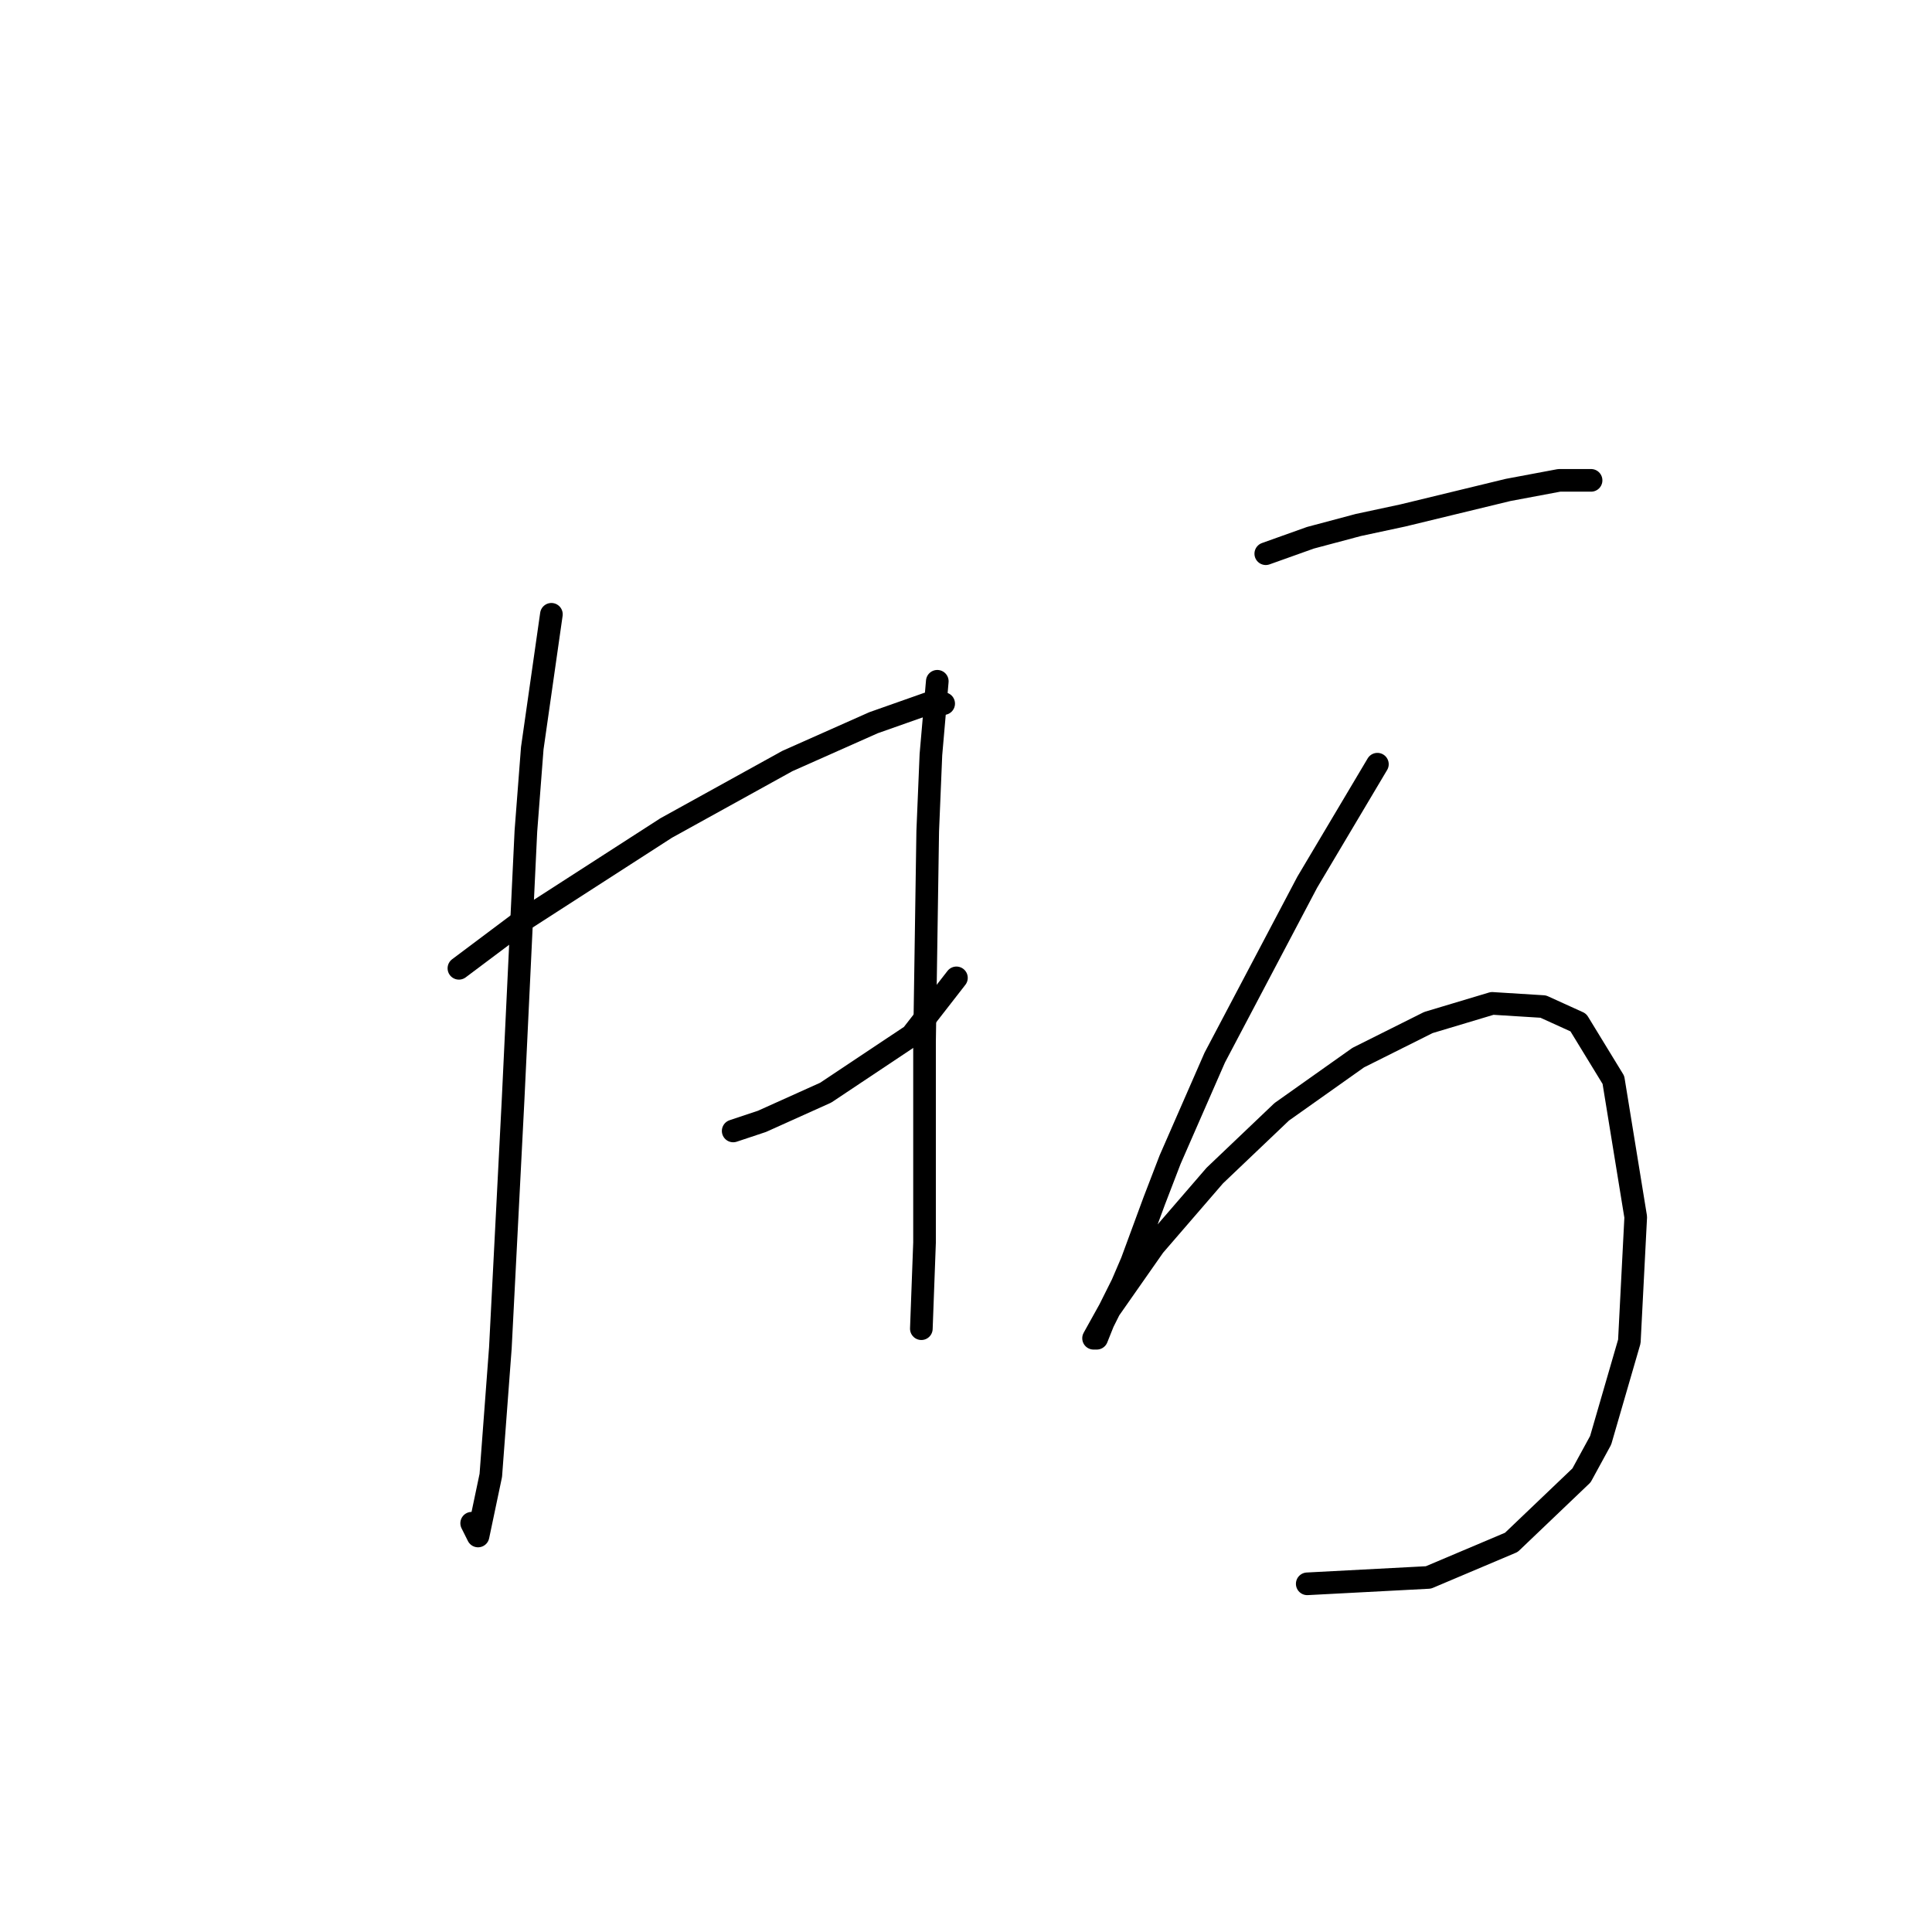 <?xml version="1.0" standalone="no"?>
    <svg width="256" height="256" xmlns="http://www.w3.org/2000/svg" version="1.1">
    <polyline stroke="black" stroke-width="3" stroke-linecap="round" fill="transparent" stroke-linejoin="round" points="73.063 81.398 70.528 99.147 69.683 110.134 67.992 145.631 66.302 178.593 65.034 195.496 63.344 203.526 62.499 201.835 62.499 201.835 " />
        <polyline stroke="black" stroke-width="3" stroke-linecap="round" fill="transparent" stroke-linejoin="round" points="60.808 128.305 69.26 121.967 88.276 109.712 104.335 100.837 115.744 95.766 122.928 93.231 125.041 93.231 125.041 93.231 " />
        <polyline stroke="black" stroke-width="3" stroke-linecap="round" fill="transparent" stroke-linejoin="round" points="97.151 149.857 100.954 148.59 109.406 144.786 120.815 137.18 126.732 129.573 126.732 129.573 " />
        <polyline stroke="black" stroke-width="3" stroke-linecap="round" fill="transparent" stroke-linejoin="round" points="124.196 90.273 123.351 99.992 122.928 110.134 122.506 138.025 122.506 153.238 122.506 164.648 122.083 176.058 122.083 176.058 " />
        <polyline stroke="black" stroke-width="3" stroke-linecap="round" fill="transparent" stroke-linejoin="round" points="167.722 73.369 173.639 71.256 179.977 69.566 185.893 68.298 199.839 64.918 206.6 63.65 210.826 63.65 210.826 63.65 " />
        <polyline stroke="black" stroke-width="3" stroke-linecap="round" fill="transparent" stroke-linejoin="round" points="182.513 101.26 173.216 116.896 160.961 140.138 155.045 153.661 152.932 159.154 149.974 167.183 148.706 170.141 146.171 175.212 145.325 177.325 144.903 177.325 147.016 173.522 152.932 165.07 160.961 155.773 169.835 147.322 179.977 140.138 189.274 135.489 197.726 132.954 204.487 133.376 209.136 135.489 213.784 143.096 216.742 161.267 215.897 177.748 212.094 190.848 209.558 195.496 200.261 204.371 189.274 209.019 173.216 209.864 173.216 209.864 " />
        </svg>